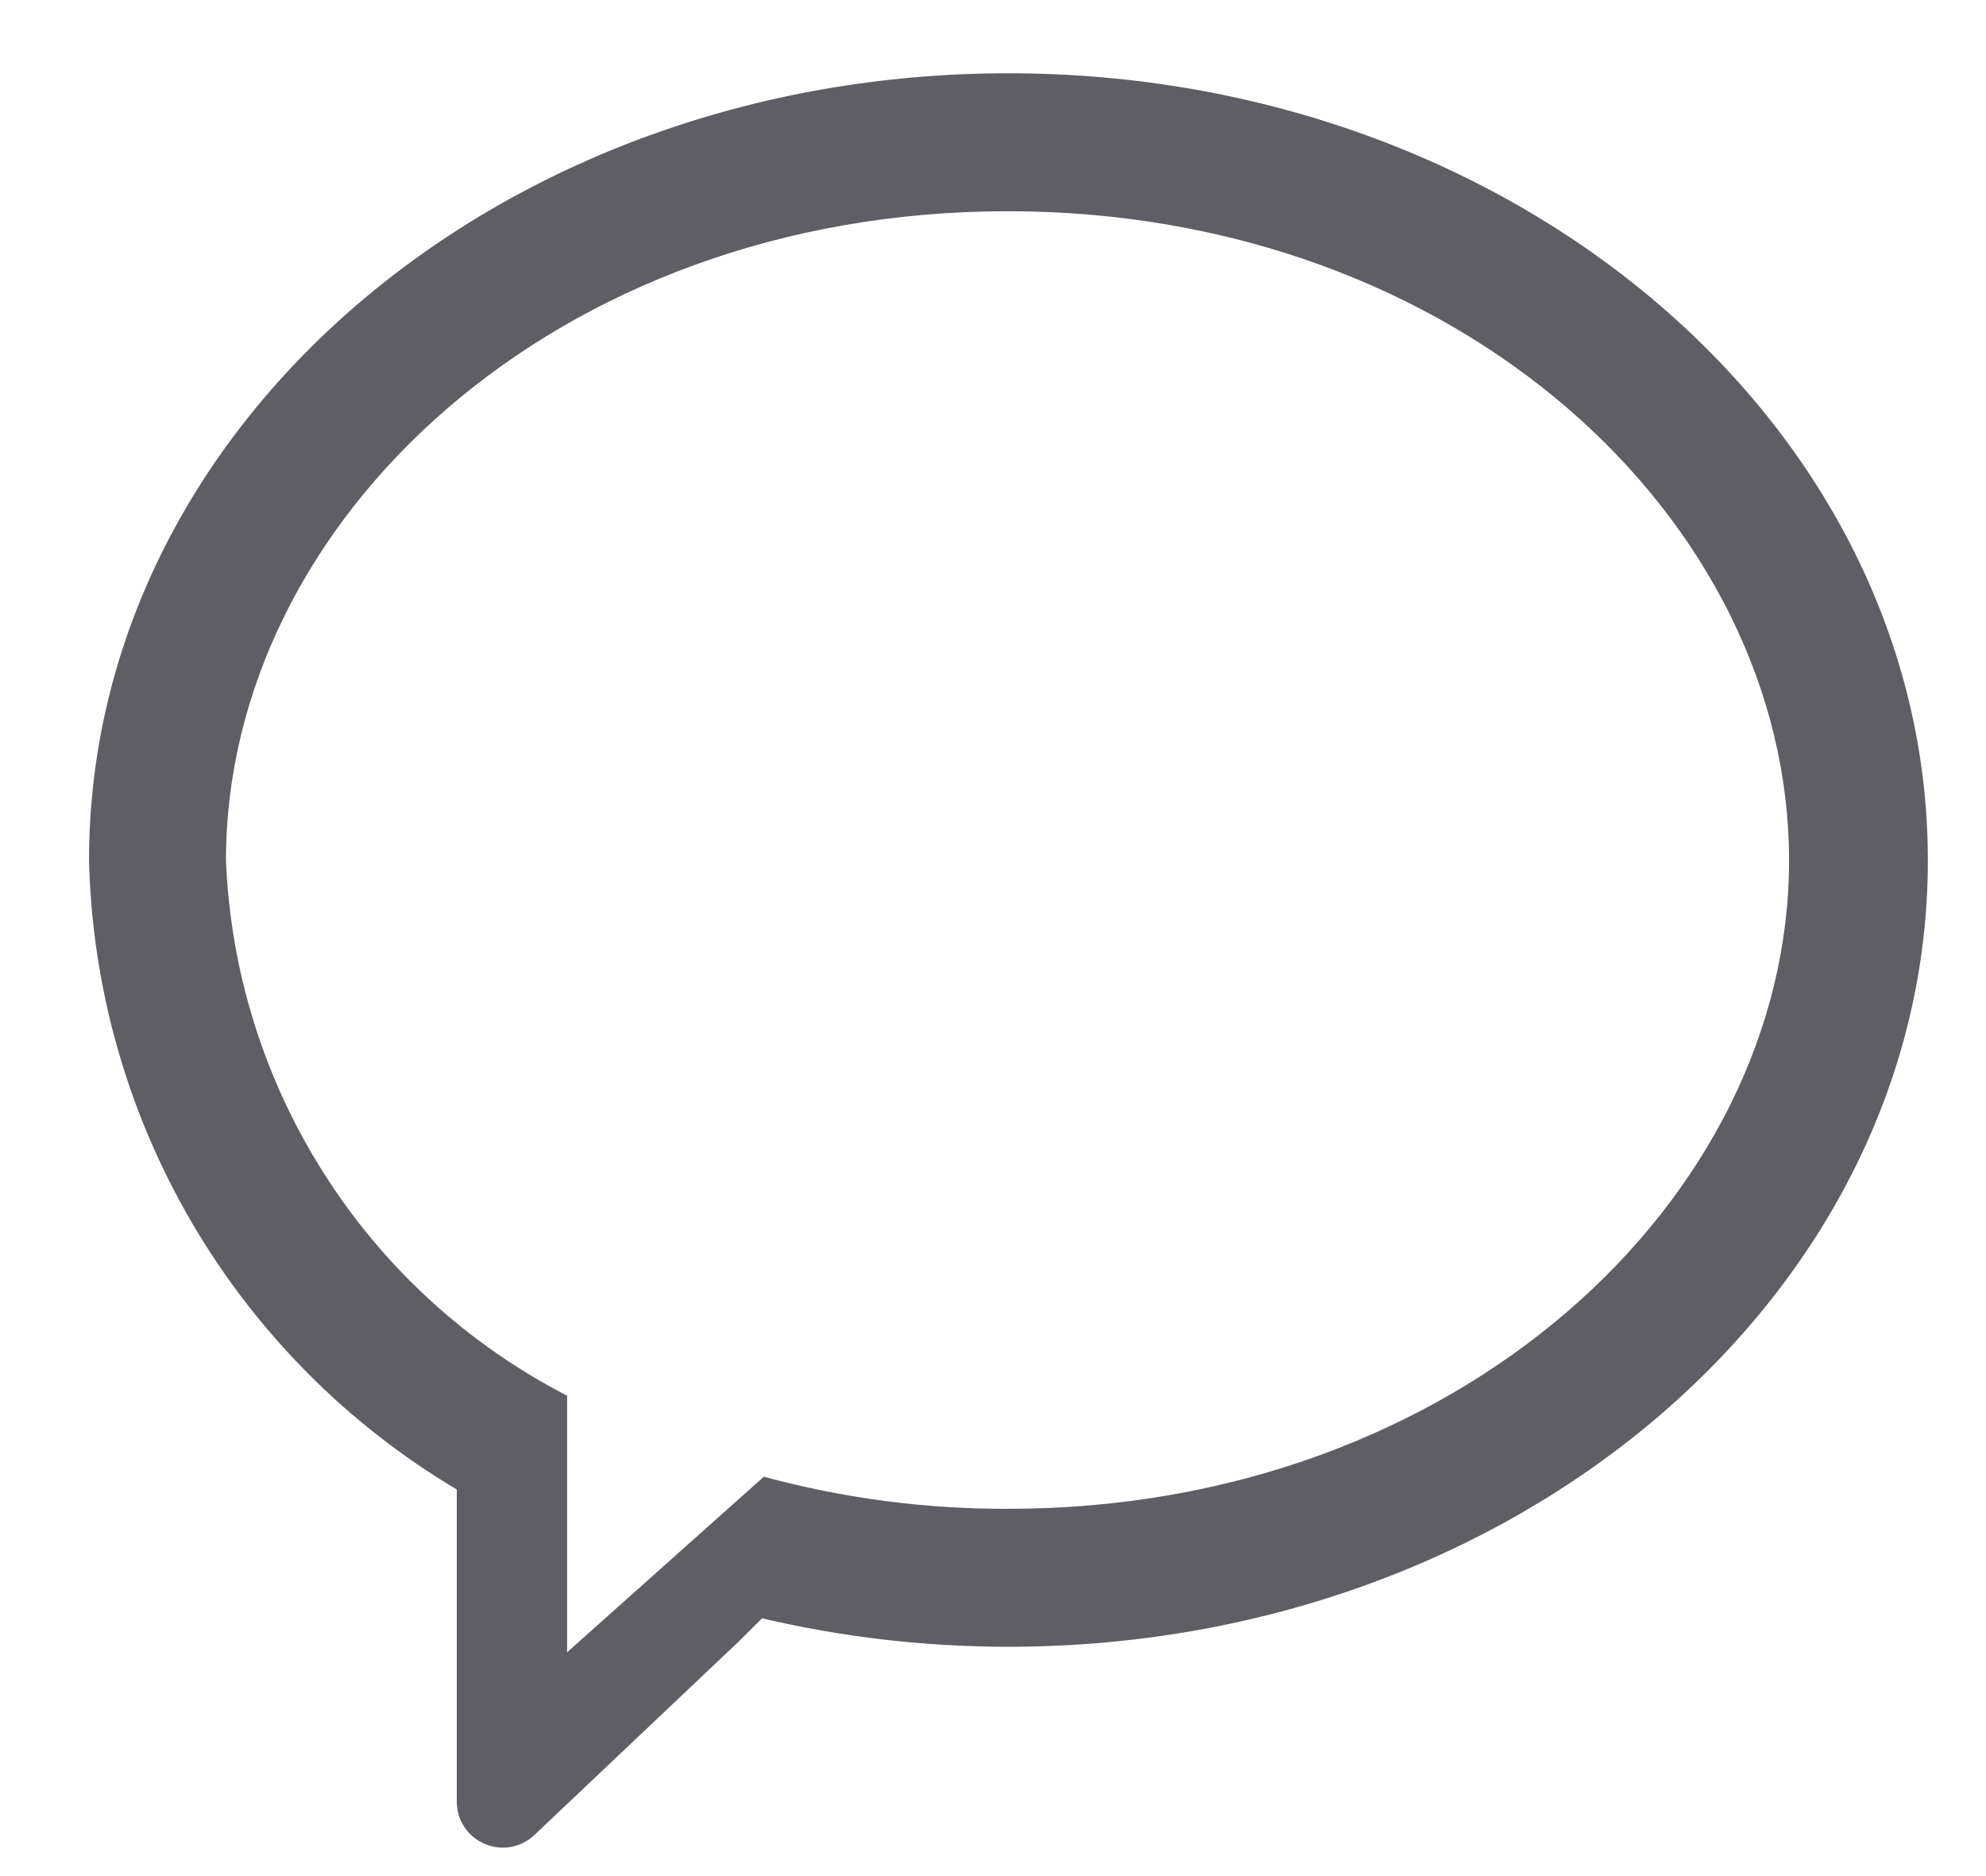 <svg width="18" height="17" viewBox="0 0 18 17" fill="none" xmlns="http://www.w3.org/2000/svg">
<path d="M9.14 0.664C4.532 0.664 0.807 3.856 0.807 7.797C0.835 8.952 1.155 10.08 1.738 11.077C2.321 12.074 3.148 12.907 4.14 13.497V16.331C4.141 16.411 4.165 16.49 4.21 16.557C4.255 16.624 4.318 16.677 4.393 16.708C4.467 16.74 4.548 16.75 4.628 16.736C4.707 16.722 4.781 16.686 4.84 16.631L6.698 14.872L6.907 14.664C7.638 14.836 8.388 14.922 9.14 14.922C13.74 14.922 17.473 11.731 17.473 7.797C17.473 3.864 13.74 0.664 9.14 0.664ZM9.14 13.672C8.391 13.675 7.646 13.577 6.923 13.381L5.14 14.972V12.647C4.242 12.184 3.483 11.492 2.94 10.639C2.397 9.788 2.089 8.807 2.048 7.797C2.048 4.722 5.032 1.914 9.132 1.914C13.232 1.914 16.215 4.722 16.215 7.797C16.215 10.872 13.207 13.672 9.14 13.672Z" fill="#5E5E64"/>
</svg>
